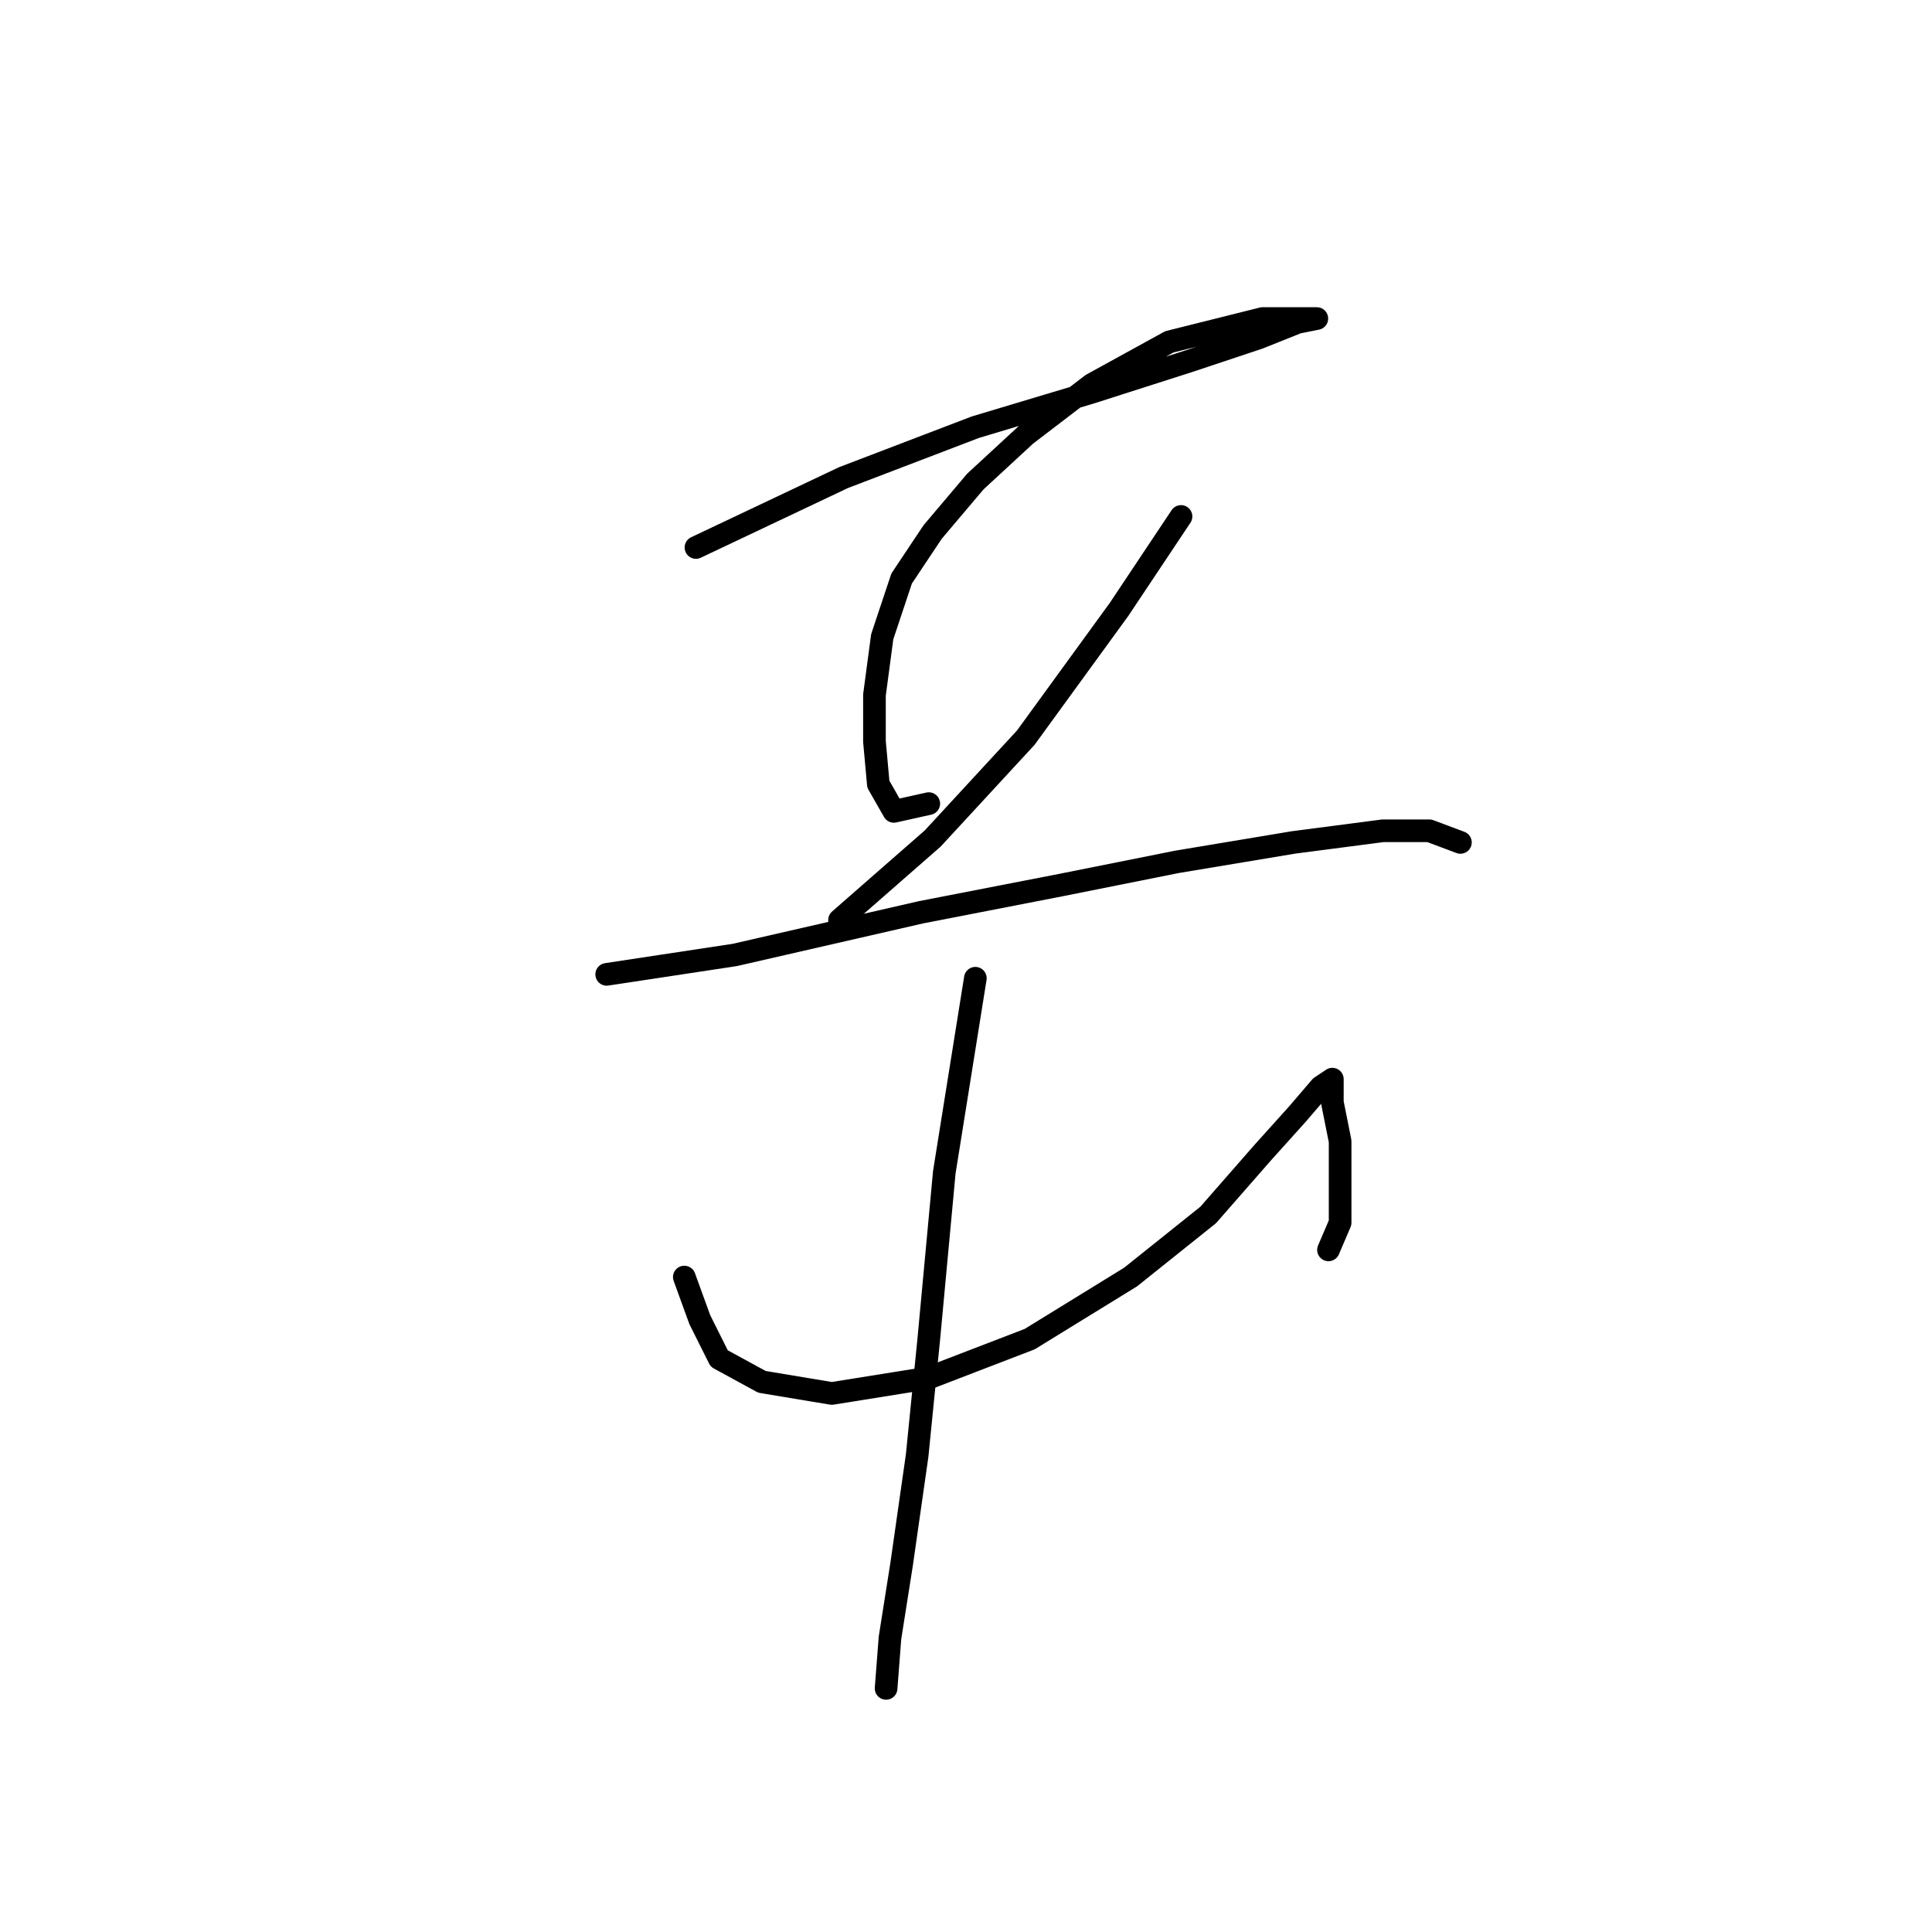 <?xml version="1.0" standalone="no"?>
    <svg width="256" height="256" xmlns="http://www.w3.org/2000/svg" version="1.1">
    <polyline stroke="black" stroke-width="3" stroke-linecap="round" fill="transparent" stroke-linejoin="round" points="92.217 72.546 111.756 63.291 129.239 56.606 144.665 51.978 157.52 47.865 166.775 44.78 171.917 42.723 174.488 42.209 172.946 42.209 167.289 42.209 154.949 45.294 144.665 50.95 135.923 57.634 129.239 63.805 123.583 70.489 119.469 76.66 116.898 84.373 115.87 92.086 115.87 98.256 116.384 103.912 118.441 107.512 123.068 106.483 123.068 106.483 " />
        <polyline stroke="black" stroke-width="3" stroke-linecap="round" fill="transparent" stroke-linejoin="round" points="156.491 68.433 148.264 80.773 135.923 97.742 123.583 111.111 111.242 121.909 111.242 121.909 " />
        <polyline stroke="black" stroke-width="3" stroke-linecap="round" fill="transparent" stroke-linejoin="round" points="80.39 129.108 97.359 126.537 122.04 120.881 140.551 117.281 155.977 114.196 171.403 111.625 183.229 110.083 189.4 110.083 193.513 111.625 193.513 111.625 " />
        <polyline stroke="black" stroke-width="3" stroke-linecap="round" fill="transparent" stroke-linejoin="round" points="90.674 169.215 92.731 174.871 95.302 180.013 100.958 183.099 110.214 184.641 123.068 182.584 136.438 177.442 149.807 169.215 160.091 160.988 167.289 152.761 171.917 147.619 175.002 144.02 176.545 142.991 176.545 146.076 177.573 151.218 177.573 156.875 177.573 162.017 176.031 165.616 176.031 165.616 " />
        <polyline stroke="black" stroke-width="3" stroke-linecap="round" fill="transparent" stroke-linejoin="round" points="129.239 129.622 125.125 155.332 123.068 177.442 121.526 192.868 119.469 207.266 117.926 217.036 117.412 223.72 117.412 223.72 " />
        </svg>